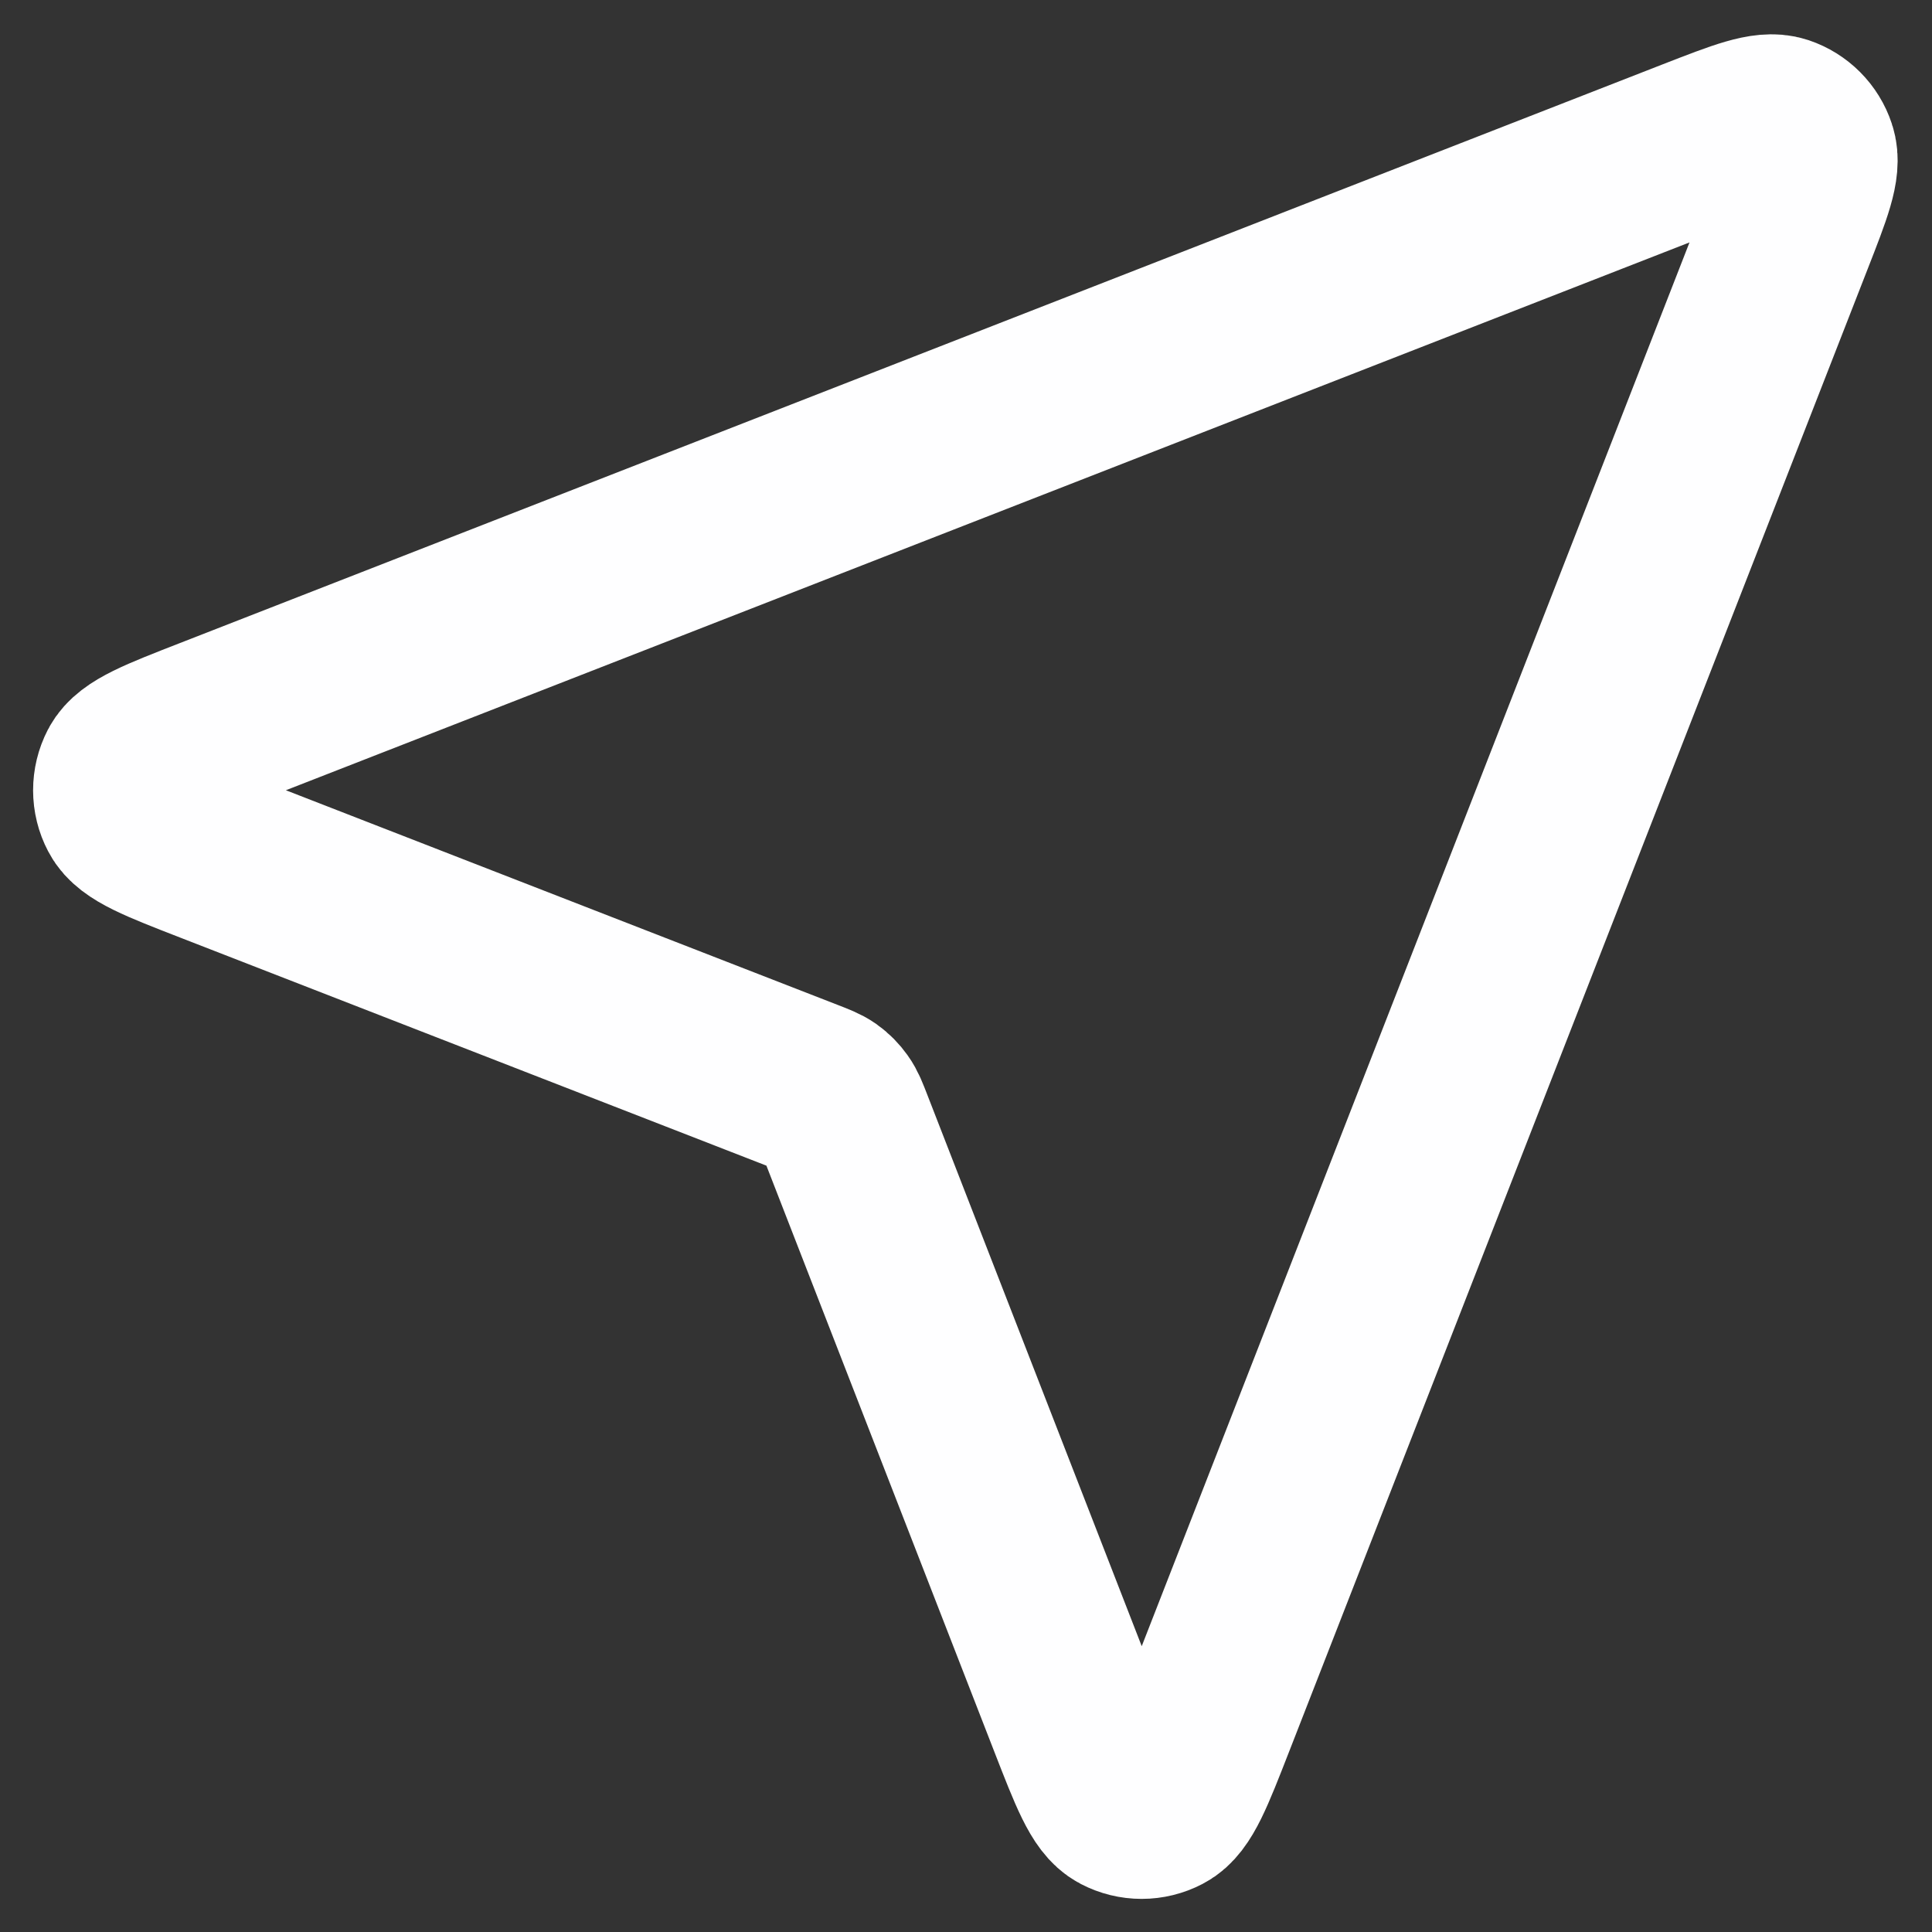 <svg width="22" height="22" viewBox="0 0 22 22" fill="none" xmlns="http://www.w3.org/2000/svg">
<rect x="0" y="0" width="22" height="22" fill="#333333" stroke="none"/>
<path d="M2.413 9.744C1.818 9.513 1.52 9.397 1.434 9.23C1.358 9.086 1.358 8.914 1.433 8.769C1.52 8.602 1.817 8.486 2.413 8.254L19.3 1.663C19.837 1.454 20.106 1.349 20.278 1.406C20.427 1.456 20.544 1.573 20.593 1.722C20.651 1.894 20.546 2.162 20.336 2.699L13.746 19.587C13.514 20.182 13.398 20.48 13.231 20.566C13.086 20.642 12.914 20.642 12.769 20.566C12.602 20.479 12.487 20.182 12.255 19.586L9.627 12.828C9.58 12.707 9.557 12.647 9.52 12.596C9.488 12.551 9.449 12.511 9.404 12.479C9.353 12.443 9.292 12.42 9.171 12.373L2.413 9.744Z" stroke="#FEFEFF" stroke-width="2" stroke-linecap="round" stroke-linejoin="round"/>
</svg>
